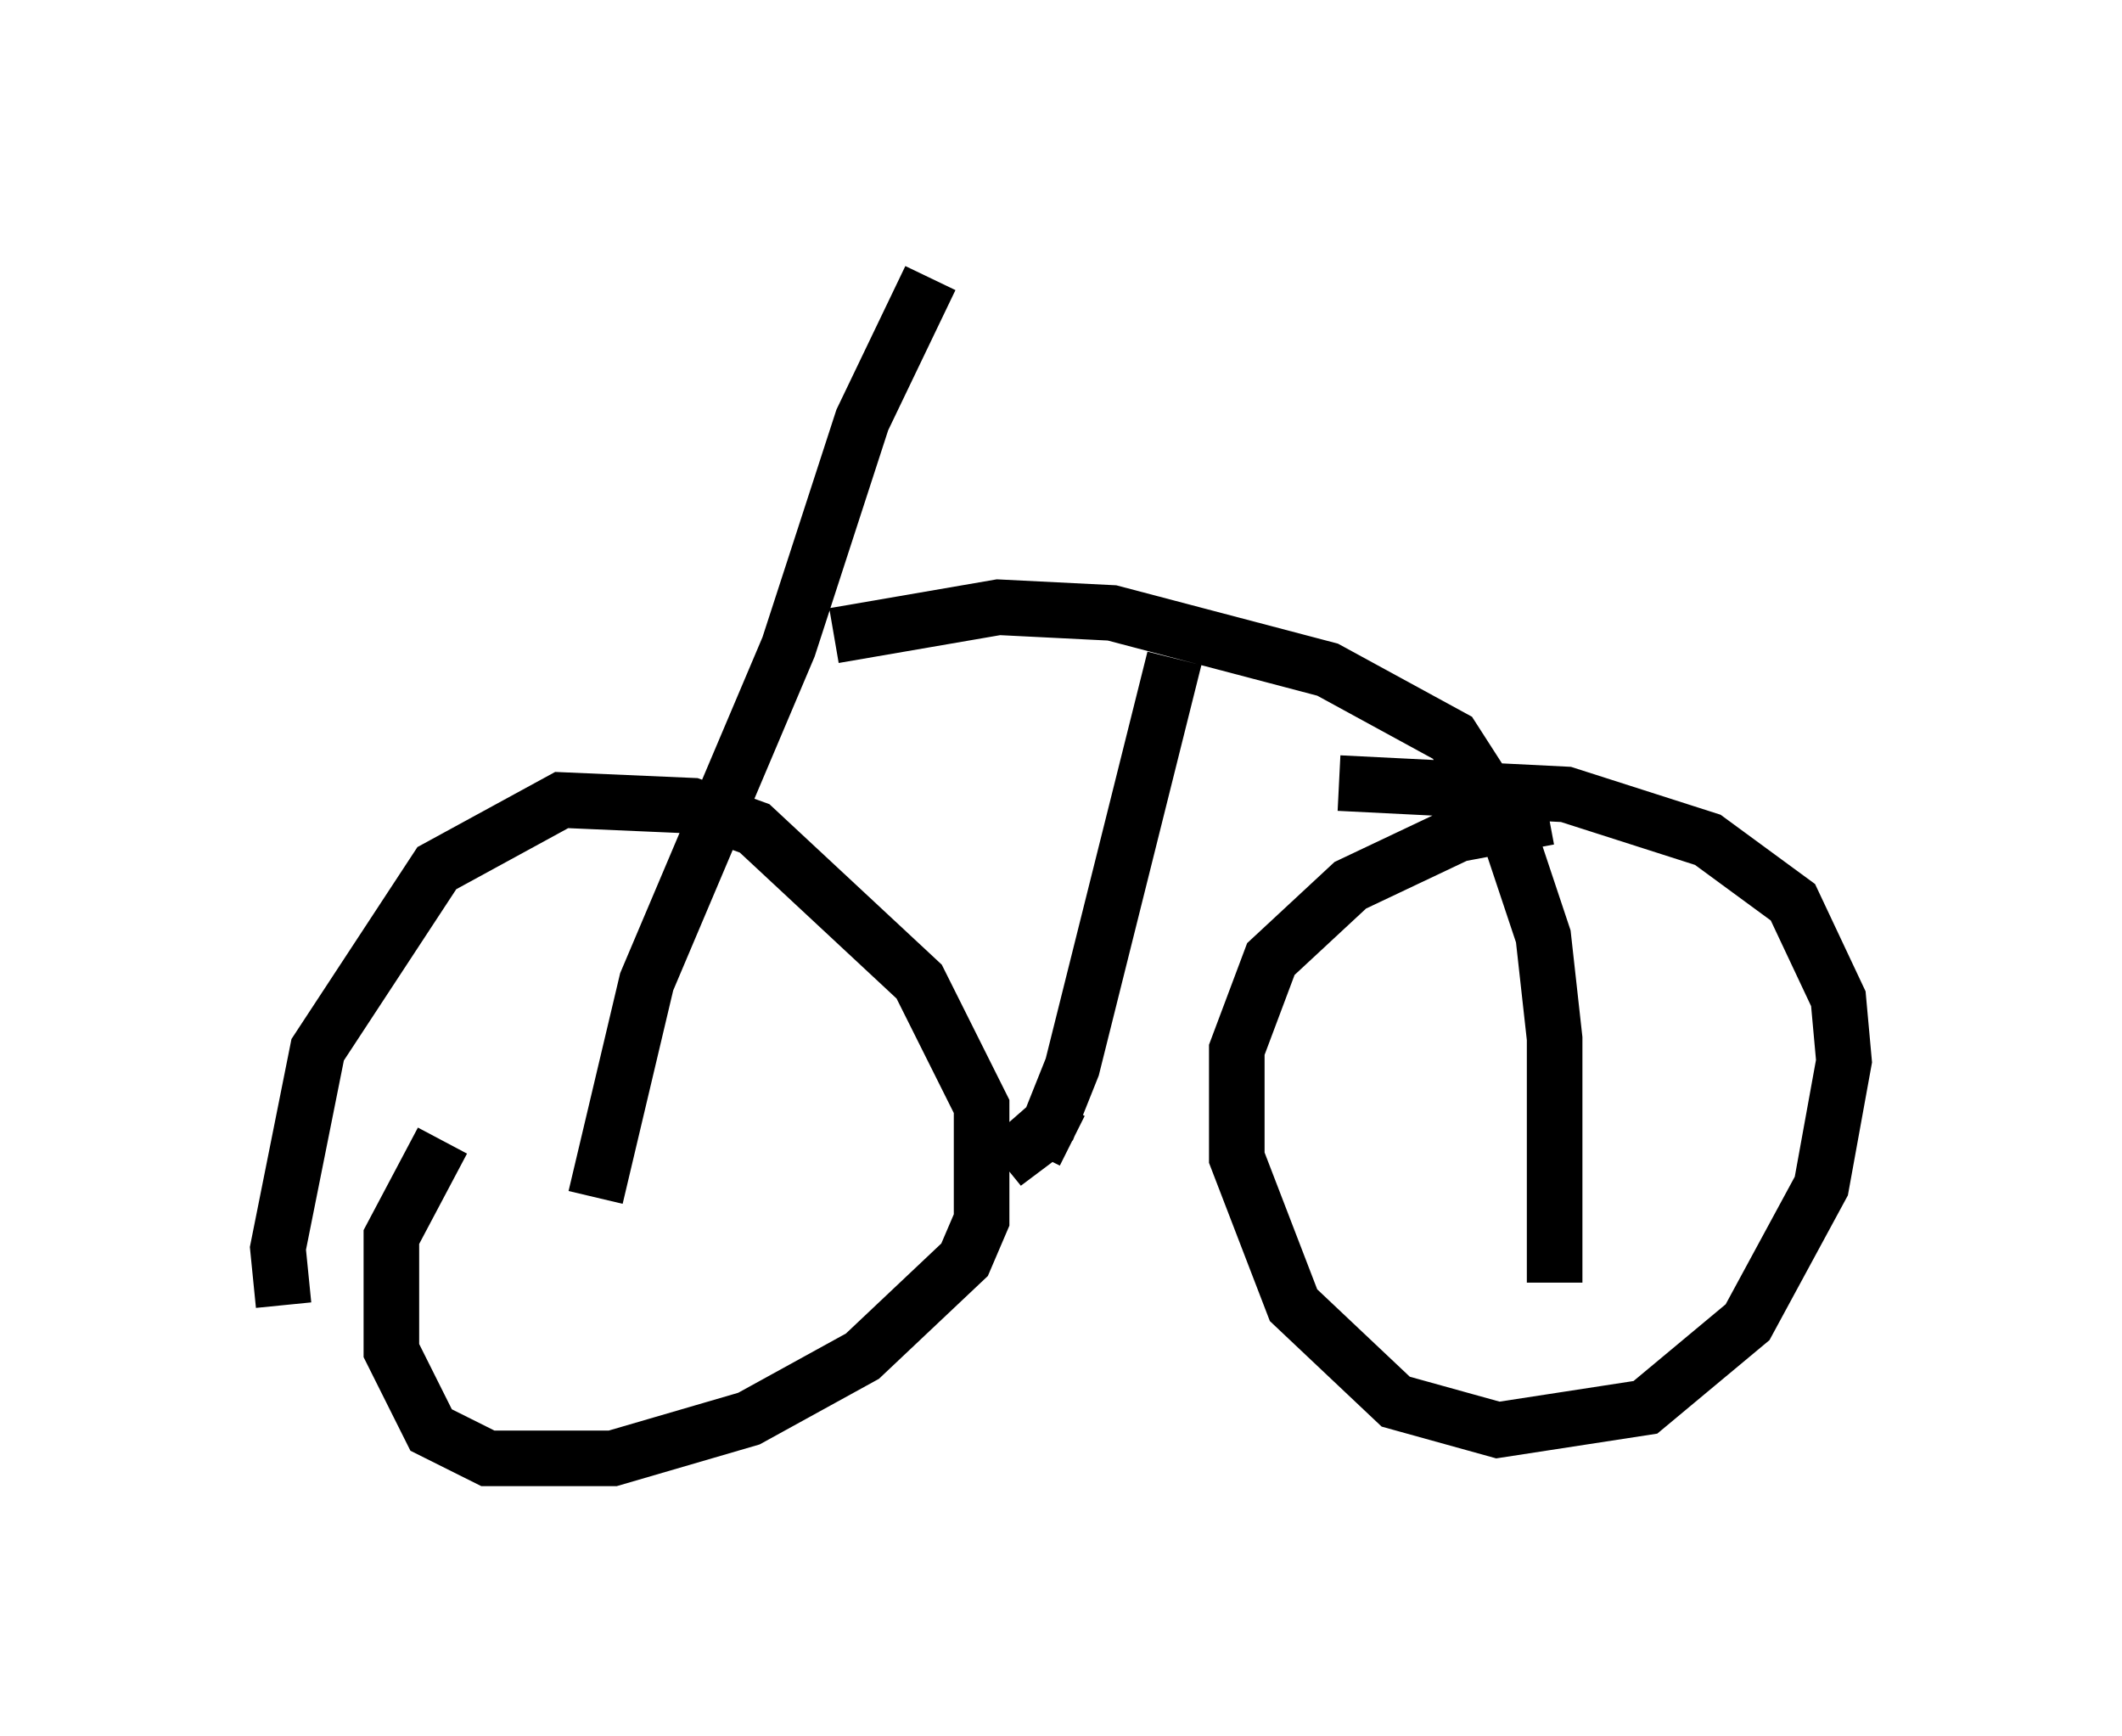 <?xml version="1.0" encoding="utf-8" ?>
<svg baseProfile="full" height="31.234" version="1.1" width="38.175" xmlns="http://www.w3.org/2000/svg" xmlns:ev="http://www.w3.org/2001/xml-events" xmlns:xlink="http://www.w3.org/1999/xlink"><defs /><rect fill="white" height="31.234" width="38.175" x="0" y="0" /><path d="M5.715, 24.6 m-0.613, -1.123 l-0.102, -1.021 0.715, -3.573 l2.144, -3.267 2.246, -1.225 l2.348, 0.102 1.123, 0.408 l2.96, 2.756 1.123, 2.246 l0.0, 2.042 -0.306, 0.715 l-1.838, 1.735 -2.042, 1.123 l-2.45, 0.715 -2.246, 0.0 l-1.021, -0.51 -0.715, -1.429 l0.0, -2.042 0.919, -1.735 m16.129, -6.431 l4.083, 0.204 2.552, 0.817 l1.531, 1.123 0.817, 1.735 l0.102, 1.123 -0.408, 2.246 l-1.327, 2.45 -1.838, 1.531 l-2.654, 0.408 -1.838, -0.51 l-1.838, -1.735 -1.021, -2.654 l0.0, -1.94 0.613, -1.633 l1.429, -1.327 1.94, -0.919 l1.633, -0.306 m-17.15, 6.84 l0.919, -3.879 2.552, -6.023 l1.327, -4.083 1.225, -2.552 m-1.735, 6.431 l2.96, -0.51 2.042, 0.102 l3.879, 1.021 2.246, 1.225 l0.919, 1.429 0.715, 2.144 l0.204, 1.838 0.0, 4.39 m-6.84, -11.229 l-1.838, 7.35 -0.408, 1.021 l-0.817, 0.715 0.817, -0.613 l0.408, 0.204 " fill="none" stroke="black" stroke-width="1" /></svg>